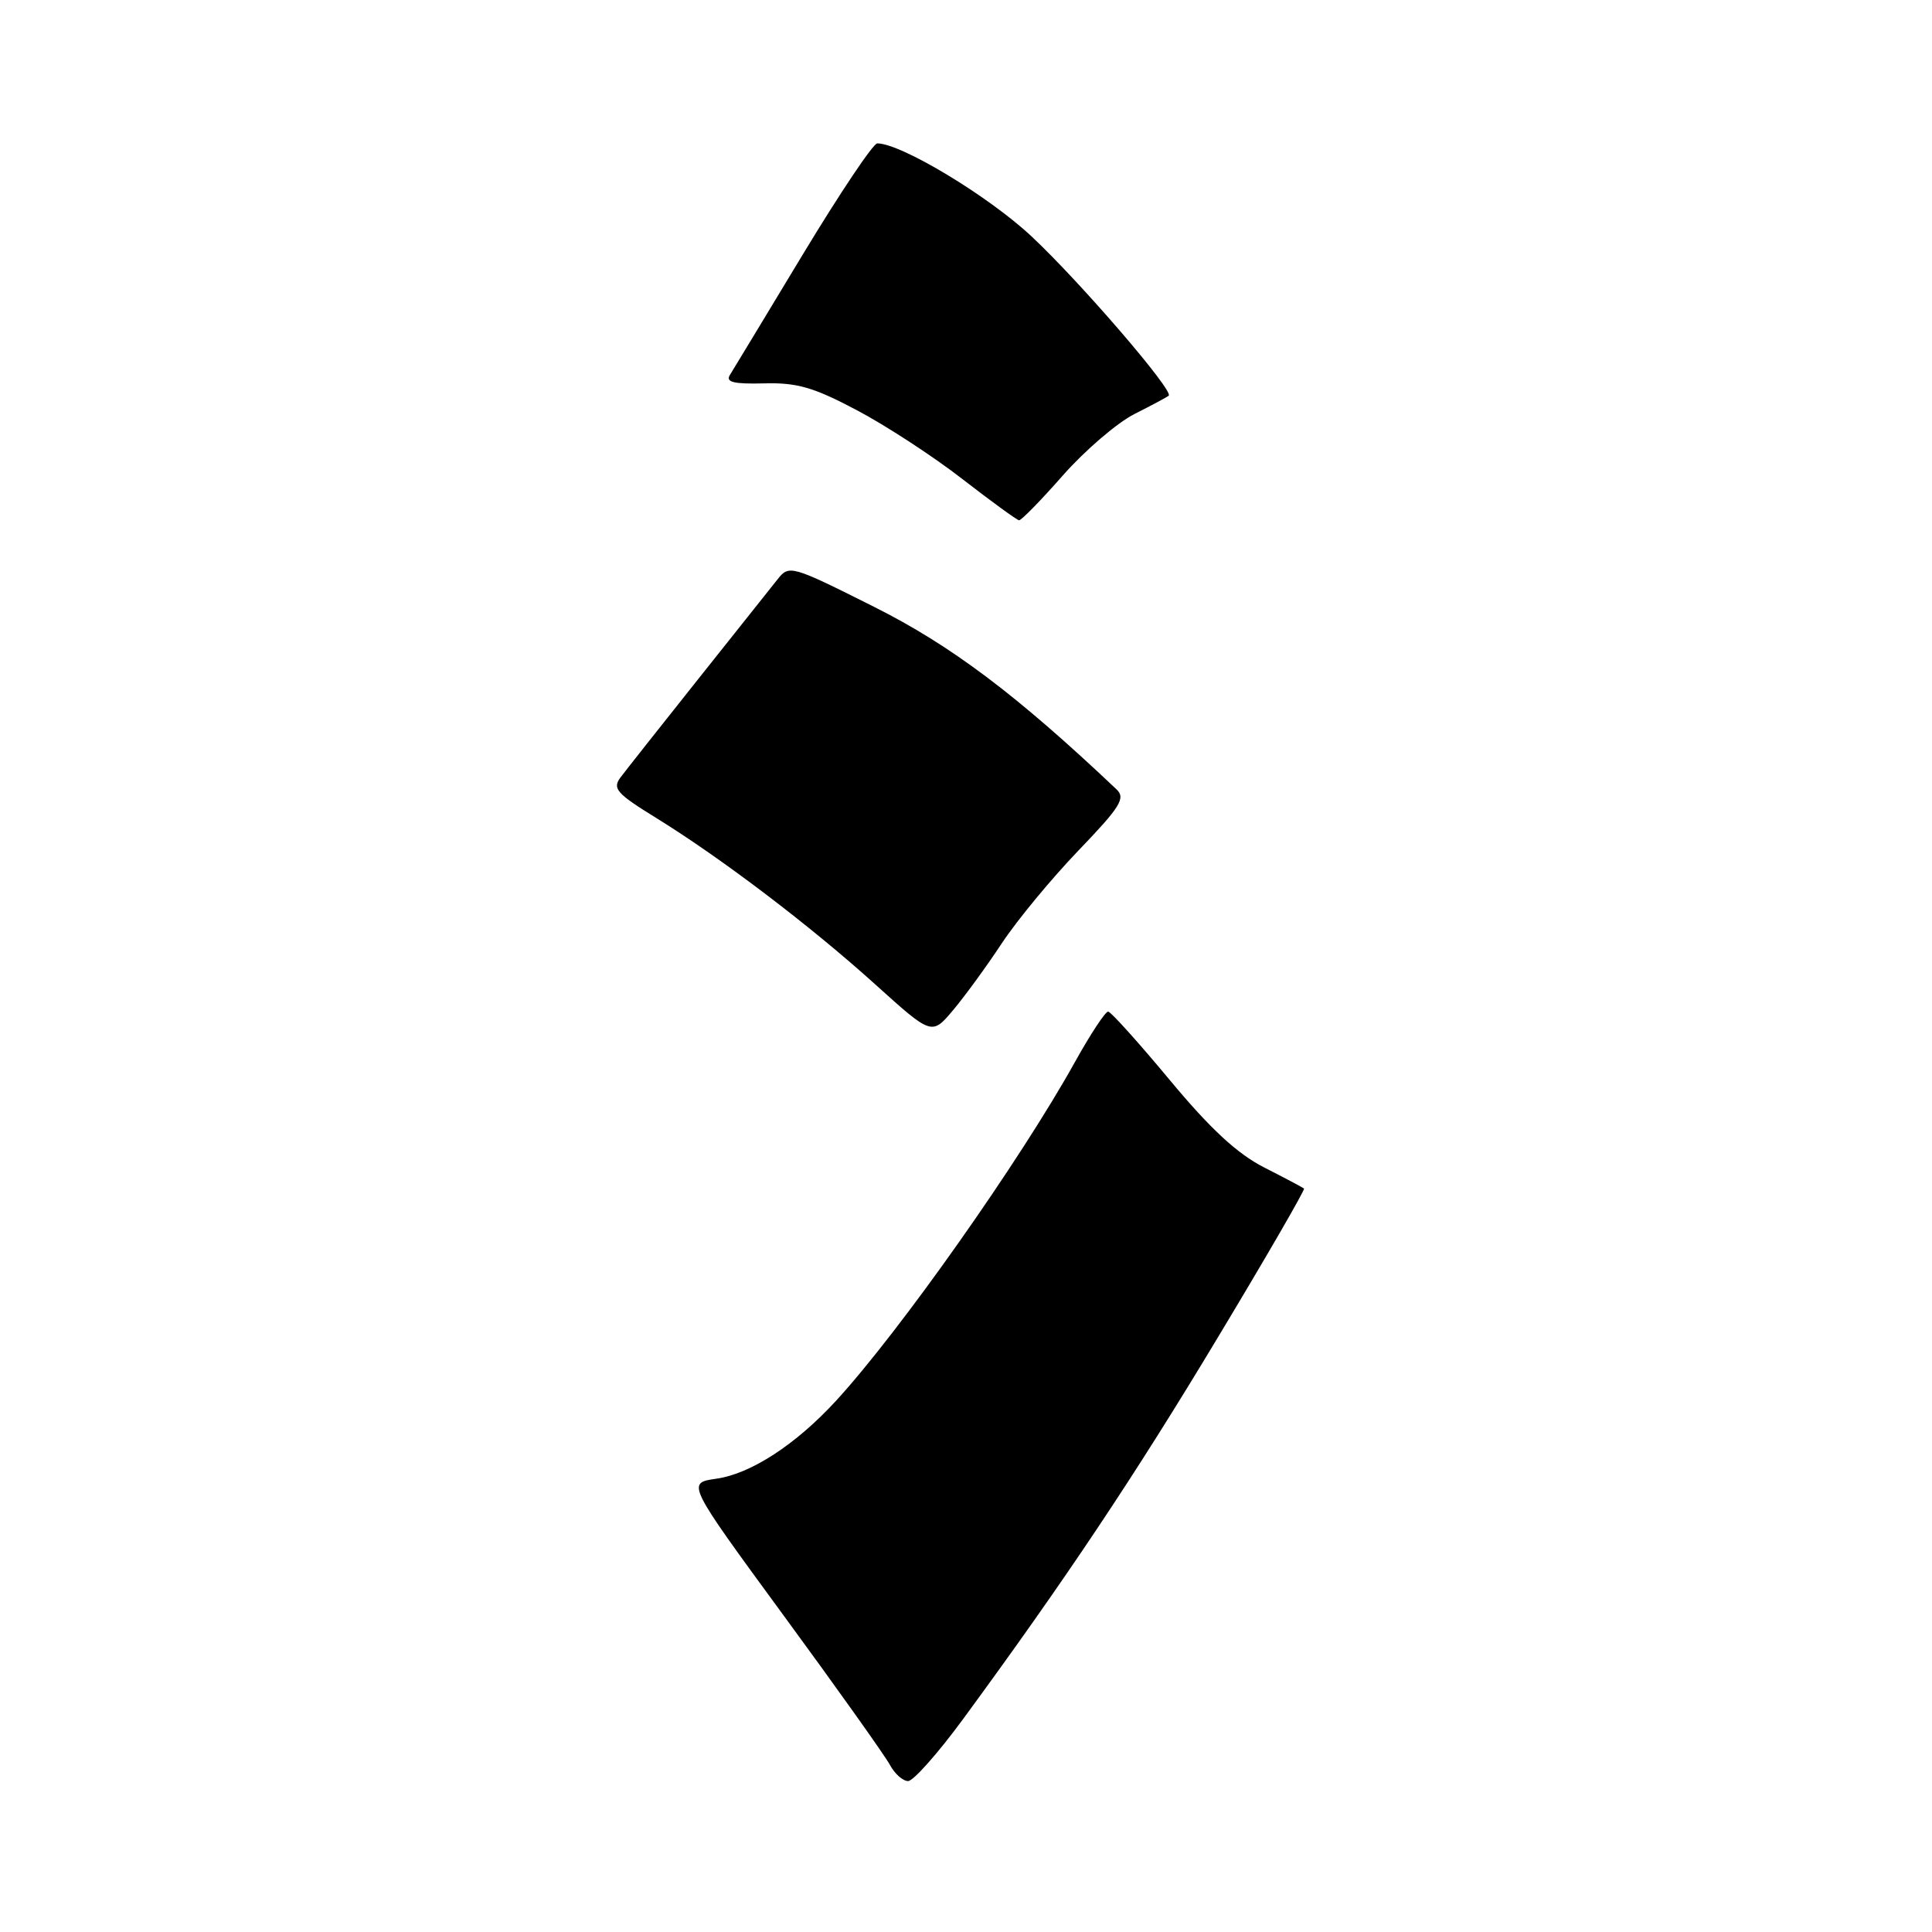 <?xml version="1.0" encoding="UTF-8" standalone="no"?>
<!DOCTYPE svg PUBLIC "-//W3C//DTD SVG 1.1//EN" "http://www.w3.org/Graphics/SVG/1.1/DTD/svg11.dtd" >
<svg xmlns="http://www.w3.org/2000/svg" xmlns:xlink="http://www.w3.org/1999/xlink" version="1.1" viewBox="0 0 256 256">
 <g >
 <path fill="currentColor"
d=" M 127.64 227.75 C 141.14 209.35 150.36 195.55 161.43 177.12 C 167.84 166.47 172.95 157.63 172.79 157.49 C 172.63 157.35 170.25 156.09 167.50 154.69 C 163.92 152.86 160.36 149.56 155.00 143.11 C 150.88 138.15 147.20 134.07 146.84 134.04 C 146.47 134.02 144.48 137.04 142.42 140.75 C 135.13 153.86 119.21 176.43 110.77 185.62 C 105.44 191.42 99.49 195.29 94.90 195.94 C 90.97 196.50 90.97 196.50 103.87 214.11 C 110.97 223.79 117.29 232.68 117.92 233.86 C 118.55 235.04 119.64 236.00 120.33 236.00 C 121.02 236.00 124.31 232.29 127.64 227.75 Z  M 132.74 125.00 C 134.74 121.97 139.30 116.45 142.88 112.72 C 148.47 106.90 149.18 105.76 147.94 104.59 C 134.73 92.08 126.02 85.52 115.78 80.39 C 104.86 74.91 104.56 74.83 103.05 76.74 C 102.20 77.81 97.45 83.78 92.50 90.00 C 87.55 96.22 82.93 102.07 82.23 103.00 C 81.11 104.49 81.69 105.14 86.96 108.39 C 95.59 113.72 107.36 122.66 115.99 130.45 C 123.47 137.20 123.47 137.20 126.29 133.85 C 127.84 132.01 130.74 128.03 132.74 125.00 Z  M 140.85 62.98 C 143.77 59.67 148.03 56.02 150.32 54.86 C 152.62 53.70 154.66 52.61 154.86 52.43 C 155.57 51.80 143.12 37.34 136.66 31.30 C 130.96 25.97 119.39 19.00 116.24 19.00 C 115.70 19.00 111.27 25.62 106.38 33.71 C 101.50 41.80 97.15 48.99 96.72 49.68 C 96.12 50.64 97.21 50.90 101.25 50.80 C 105.60 50.68 107.81 51.32 113.53 54.35 C 117.36 56.37 123.65 60.47 127.50 63.46 C 131.35 66.44 134.74 68.91 135.03 68.94 C 135.32 68.97 137.94 66.29 140.85 62.98 Z "/>
</g>
</svg>